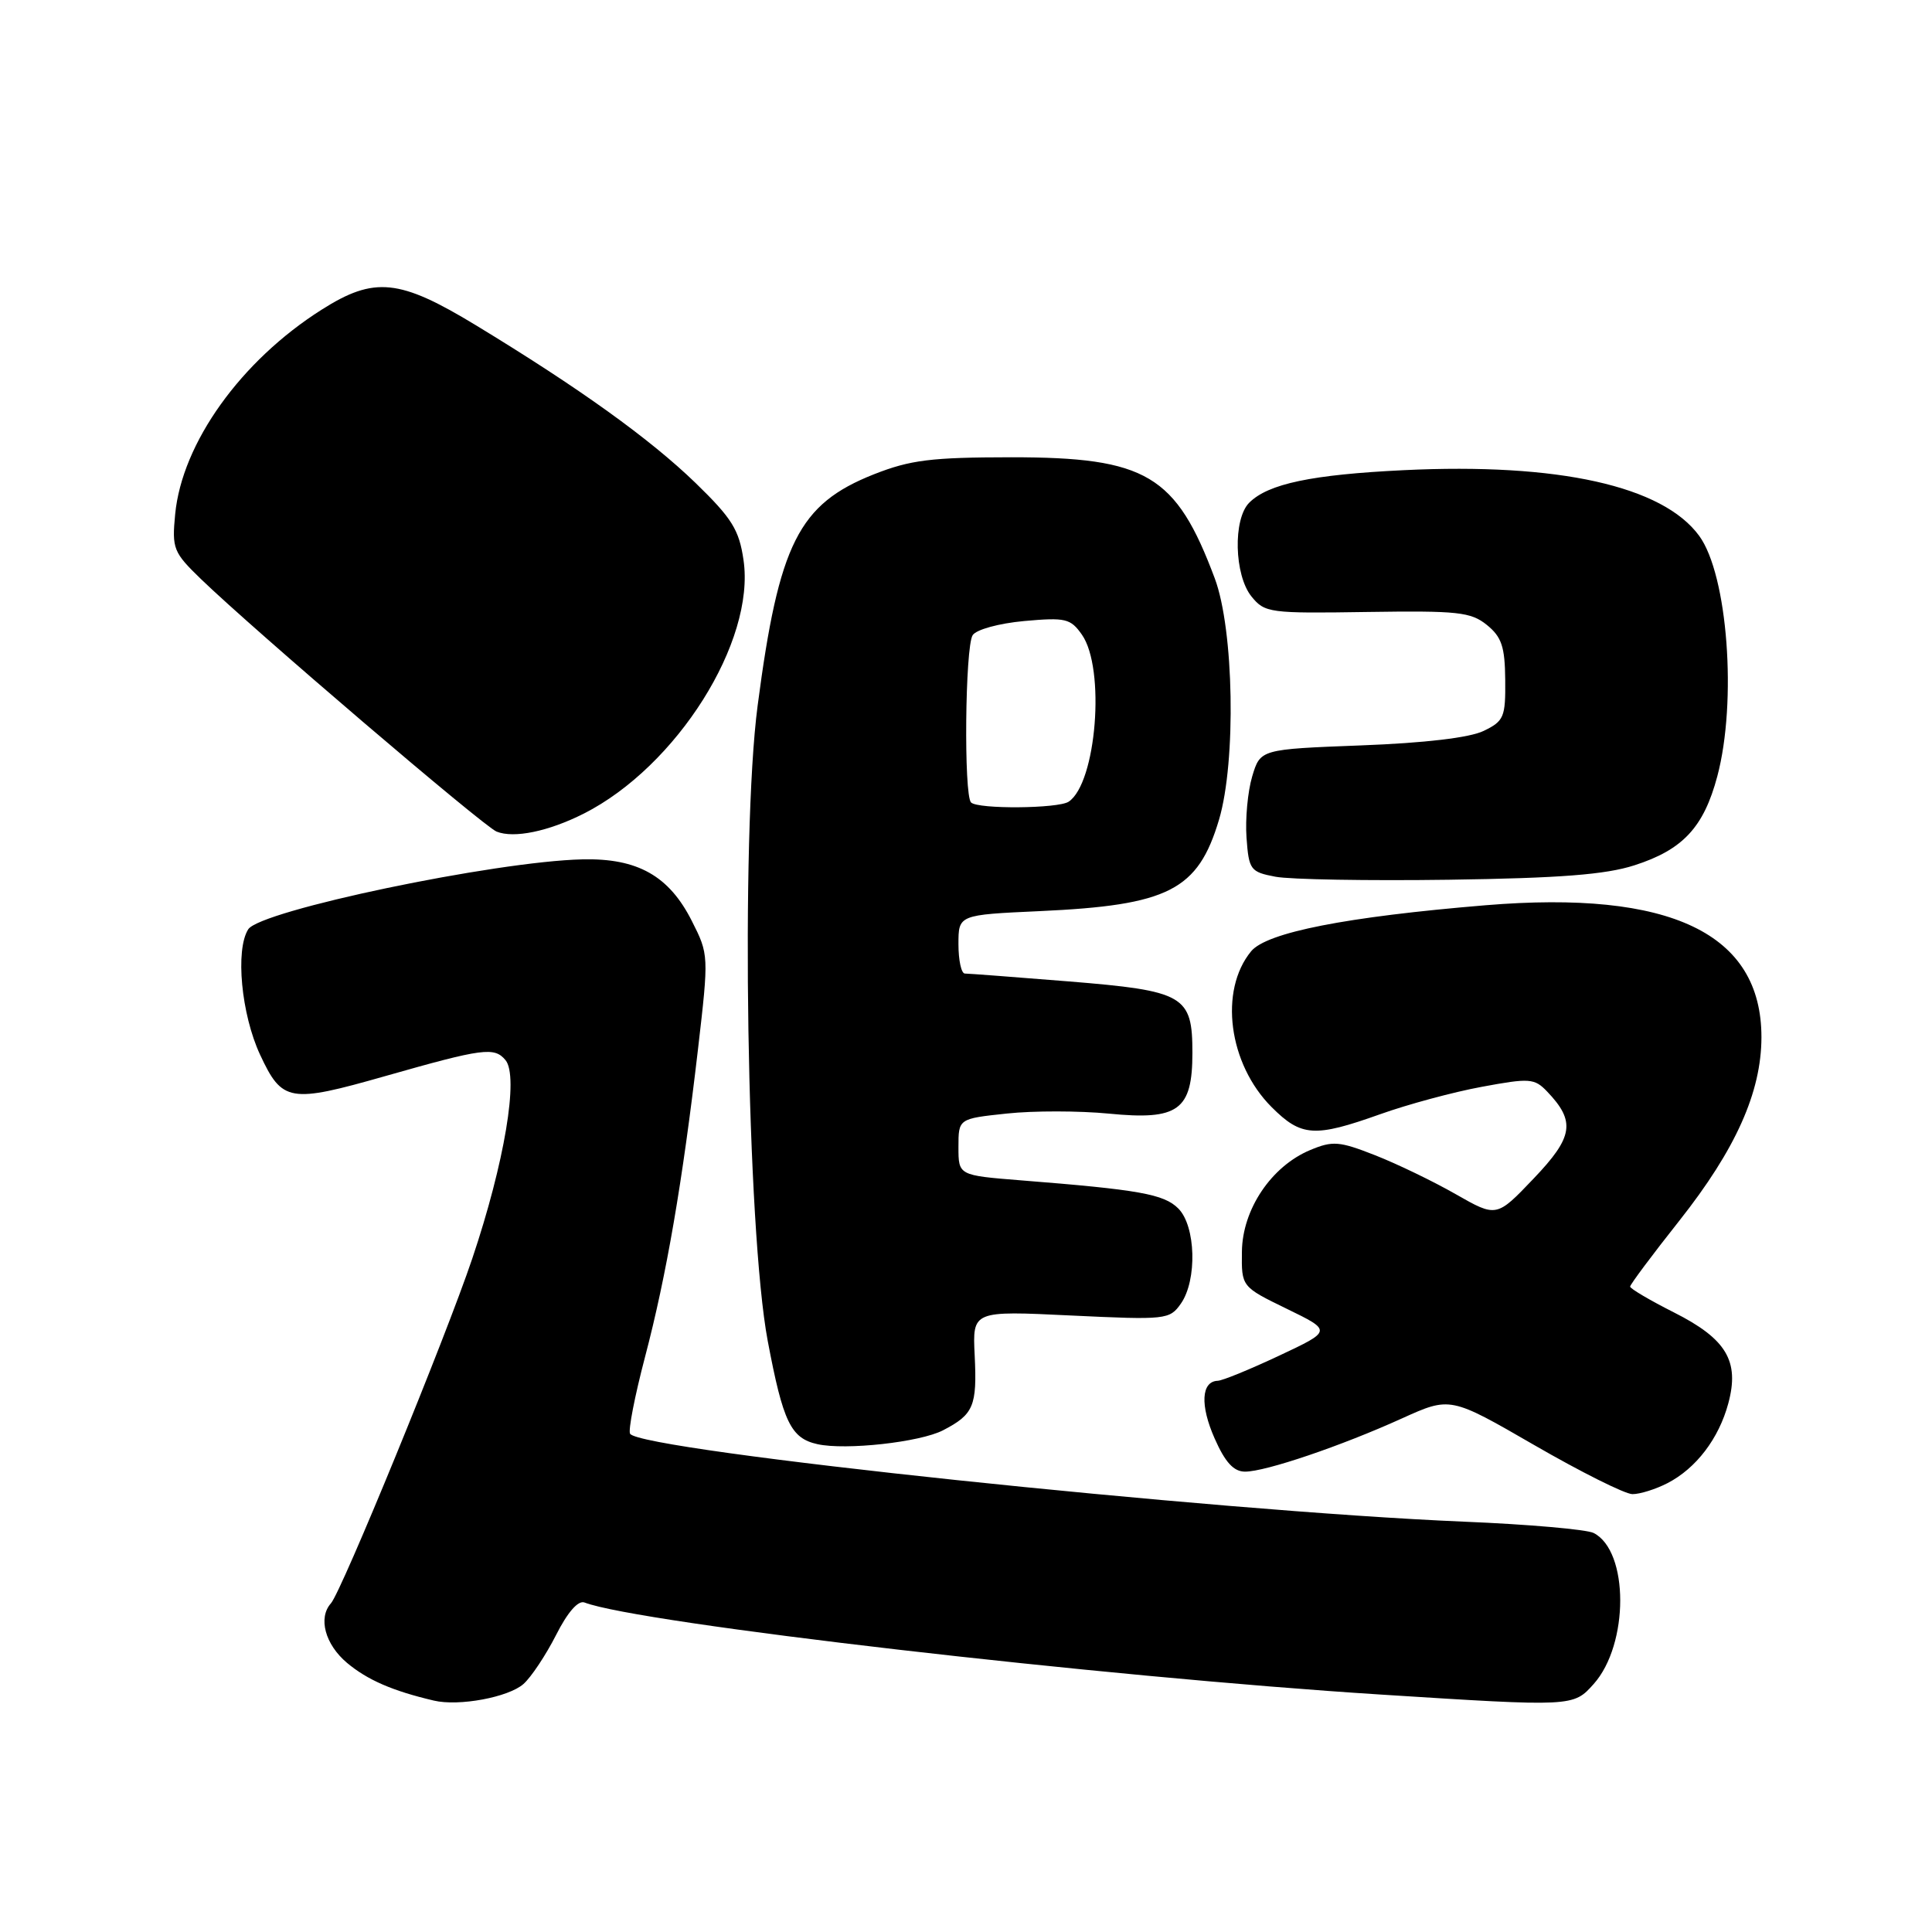 <?xml version="1.0" encoding="UTF-8" standalone="no"?>
<!DOCTYPE svg PUBLIC "-//W3C//DTD SVG 1.1//EN" "http://www.w3.org/Graphics/SVG/1.1/DTD/svg11.dtd" >
<svg xmlns="http://www.w3.org/2000/svg" xmlns:xlink="http://www.w3.org/1999/xlink" version="1.1" viewBox="0 0 256 256">
 <g >
 <path fill="currentColor"
d=" M 69.36 223.14 C 70.38 222.24 72.32 219.32 73.67 216.67 C 75.21 213.62 76.61 212.02 77.45 212.34 C 84.60 215.09 146.23 222.21 182.99 224.54 C 208.47 226.16 208.47 226.16 211.17 223.14 C 215.86 217.89 215.86 205.53 211.17 203.13 C 210.25 202.66 202.53 201.98 194.00 201.63 C 160.81 200.24 84.88 192.23 83.49 189.98 C 83.22 189.54 84.11 184.98 85.46 179.84 C 88.31 169.02 90.44 156.63 92.49 139.00 C 93.93 126.60 93.92 126.47 91.67 122.03 C 88.65 116.05 84.48 113.70 77.18 113.87 C 65.62 114.13 34.47 120.65 32.89 123.14 C 31.16 125.87 31.97 134.40 34.46 139.75 C 37.39 146.04 38.36 146.20 51.04 142.59 C 64.04 138.89 65.50 138.70 66.98 140.47 C 68.77 142.63 66.85 154.08 62.57 166.79 C 59.06 177.22 45.26 210.88 43.85 212.45 C 42.13 214.37 43.07 217.88 45.97 220.33 C 48.68 222.60 52.00 224.05 57.50 225.34 C 60.79 226.12 67.37 224.90 69.36 223.14 Z  M 220.96 196.52 C 224.75 194.56 227.76 190.61 229.01 185.95 C 230.52 180.35 228.76 177.41 221.80 173.90 C 218.61 172.29 216.00 170.75 216.00 170.48 C 216.00 170.21 218.93 166.28 222.52 161.75 C 230.00 152.29 233.39 144.71 233.40 137.44 C 233.41 123.68 221.38 117.92 196.84 119.95 C 178.38 121.48 167.85 123.55 165.78 126.05 C 161.50 131.26 162.78 140.98 168.50 146.70 C 172.43 150.63 174.18 150.74 182.88 147.64 C 186.52 146.34 192.58 144.70 196.34 144.01 C 202.68 142.83 203.32 142.88 204.99 144.62 C 208.80 148.60 208.49 150.64 203.22 156.16 C 198.30 161.32 198.30 161.32 192.90 158.24 C 189.93 156.54 185.12 154.22 182.22 153.08 C 177.46 151.21 176.59 151.14 173.60 152.39 C 168.46 154.54 164.62 160.25 164.56 165.85 C 164.50 170.50 164.50 170.50 170.50 173.42 C 176.50 176.34 176.50 176.34 169.50 179.63 C 165.65 181.44 161.99 182.94 161.36 182.96 C 159.17 183.04 159.00 186.21 160.94 190.59 C 162.34 193.77 163.47 195.00 164.98 195.00 C 167.70 195.00 177.69 191.61 185.76 187.95 C 192.17 185.05 192.17 185.05 203.33 191.50 C 209.48 195.05 215.31 197.97 216.30 197.98 C 217.29 197.99 219.39 197.33 220.96 196.52 Z  M 124.96 189.52 C 129.01 187.42 129.48 186.32 129.15 179.59 C 128.86 173.68 128.86 173.68 141.90 174.31 C 154.52 174.91 154.98 174.86 156.47 172.74 C 158.65 169.63 158.46 162.46 156.13 160.13 C 154.23 158.23 150.97 157.64 135.25 156.40 C 127.00 155.74 127.00 155.74 127.00 151.99 C 127.00 148.23 127.00 148.23 133.41 147.55 C 136.93 147.17 143.02 147.18 146.93 147.56 C 156.15 148.47 158.00 147.12 158.00 139.50 C 158.00 131.90 156.95 131.29 141.58 130.04 C 134.50 129.47 128.32 129.00 127.85 129.00 C 127.38 129.00 127.00 127.25 127.00 125.11 C 127.00 121.22 127.00 121.22 137.75 120.73 C 154.86 119.95 158.74 117.97 161.53 108.60 C 163.81 100.90 163.51 83.43 160.96 76.63 C 155.83 62.92 151.92 60.59 134.00 60.59 C 123.38 60.60 120.64 60.94 115.79 62.85 C 105.82 66.80 103.20 72.02 100.39 93.50 C 98.12 110.78 98.96 163.00 101.73 177.69 C 103.76 188.44 104.79 190.58 108.32 191.36 C 112.06 192.19 121.91 191.10 124.96 189.52 Z  M 216.56 114.66 C 222.98 112.60 225.75 109.63 227.55 102.87 C 230.19 92.95 228.93 76.16 225.15 71.00 C 220.32 64.39 206.48 61.31 186.00 62.30 C 173.82 62.89 168.04 64.10 165.53 66.61 C 163.36 68.78 163.54 76.21 165.83 79.04 C 167.59 81.21 168.22 81.29 181.15 81.09 C 193.17 80.91 194.89 81.09 197.02 82.81 C 198.98 84.40 199.41 85.70 199.45 90.09 C 199.50 95.03 199.28 95.55 196.59 96.85 C 194.74 97.75 188.81 98.45 180.33 98.77 C 167.00 99.28 167.00 99.28 165.92 102.89 C 165.33 104.88 164.99 108.53 165.17 111.00 C 165.48 115.26 165.68 115.54 169.00 116.17 C 170.93 116.54 181.28 116.72 192.00 116.57 C 206.68 116.36 212.75 115.89 216.56 114.66 Z  M 77.35 107.81 C 89.67 101.57 100.11 85.01 98.52 74.21 C 97.94 70.20 96.99 68.68 92.17 64.00 C 86.14 58.16 76.76 51.42 63.06 43.10 C 52.92 36.94 49.60 36.60 42.61 41.04 C 31.91 47.82 24.12 58.71 23.21 68.14 C 22.77 72.71 22.97 73.19 26.64 76.74 C 33.64 83.50 64.05 109.48 65.80 110.19 C 68.09 111.12 72.67 110.17 77.35 107.81 Z  M 128.67 106.33 C 127.69 105.36 127.88 85.74 128.88 84.17 C 129.35 83.42 132.35 82.60 135.71 82.29 C 141.19 81.80 141.85 81.95 143.36 84.10 C 146.50 88.58 145.29 103.77 141.60 106.23 C 140.22 107.15 129.57 107.24 128.67 106.33 Z "/>
</g>
</svg>